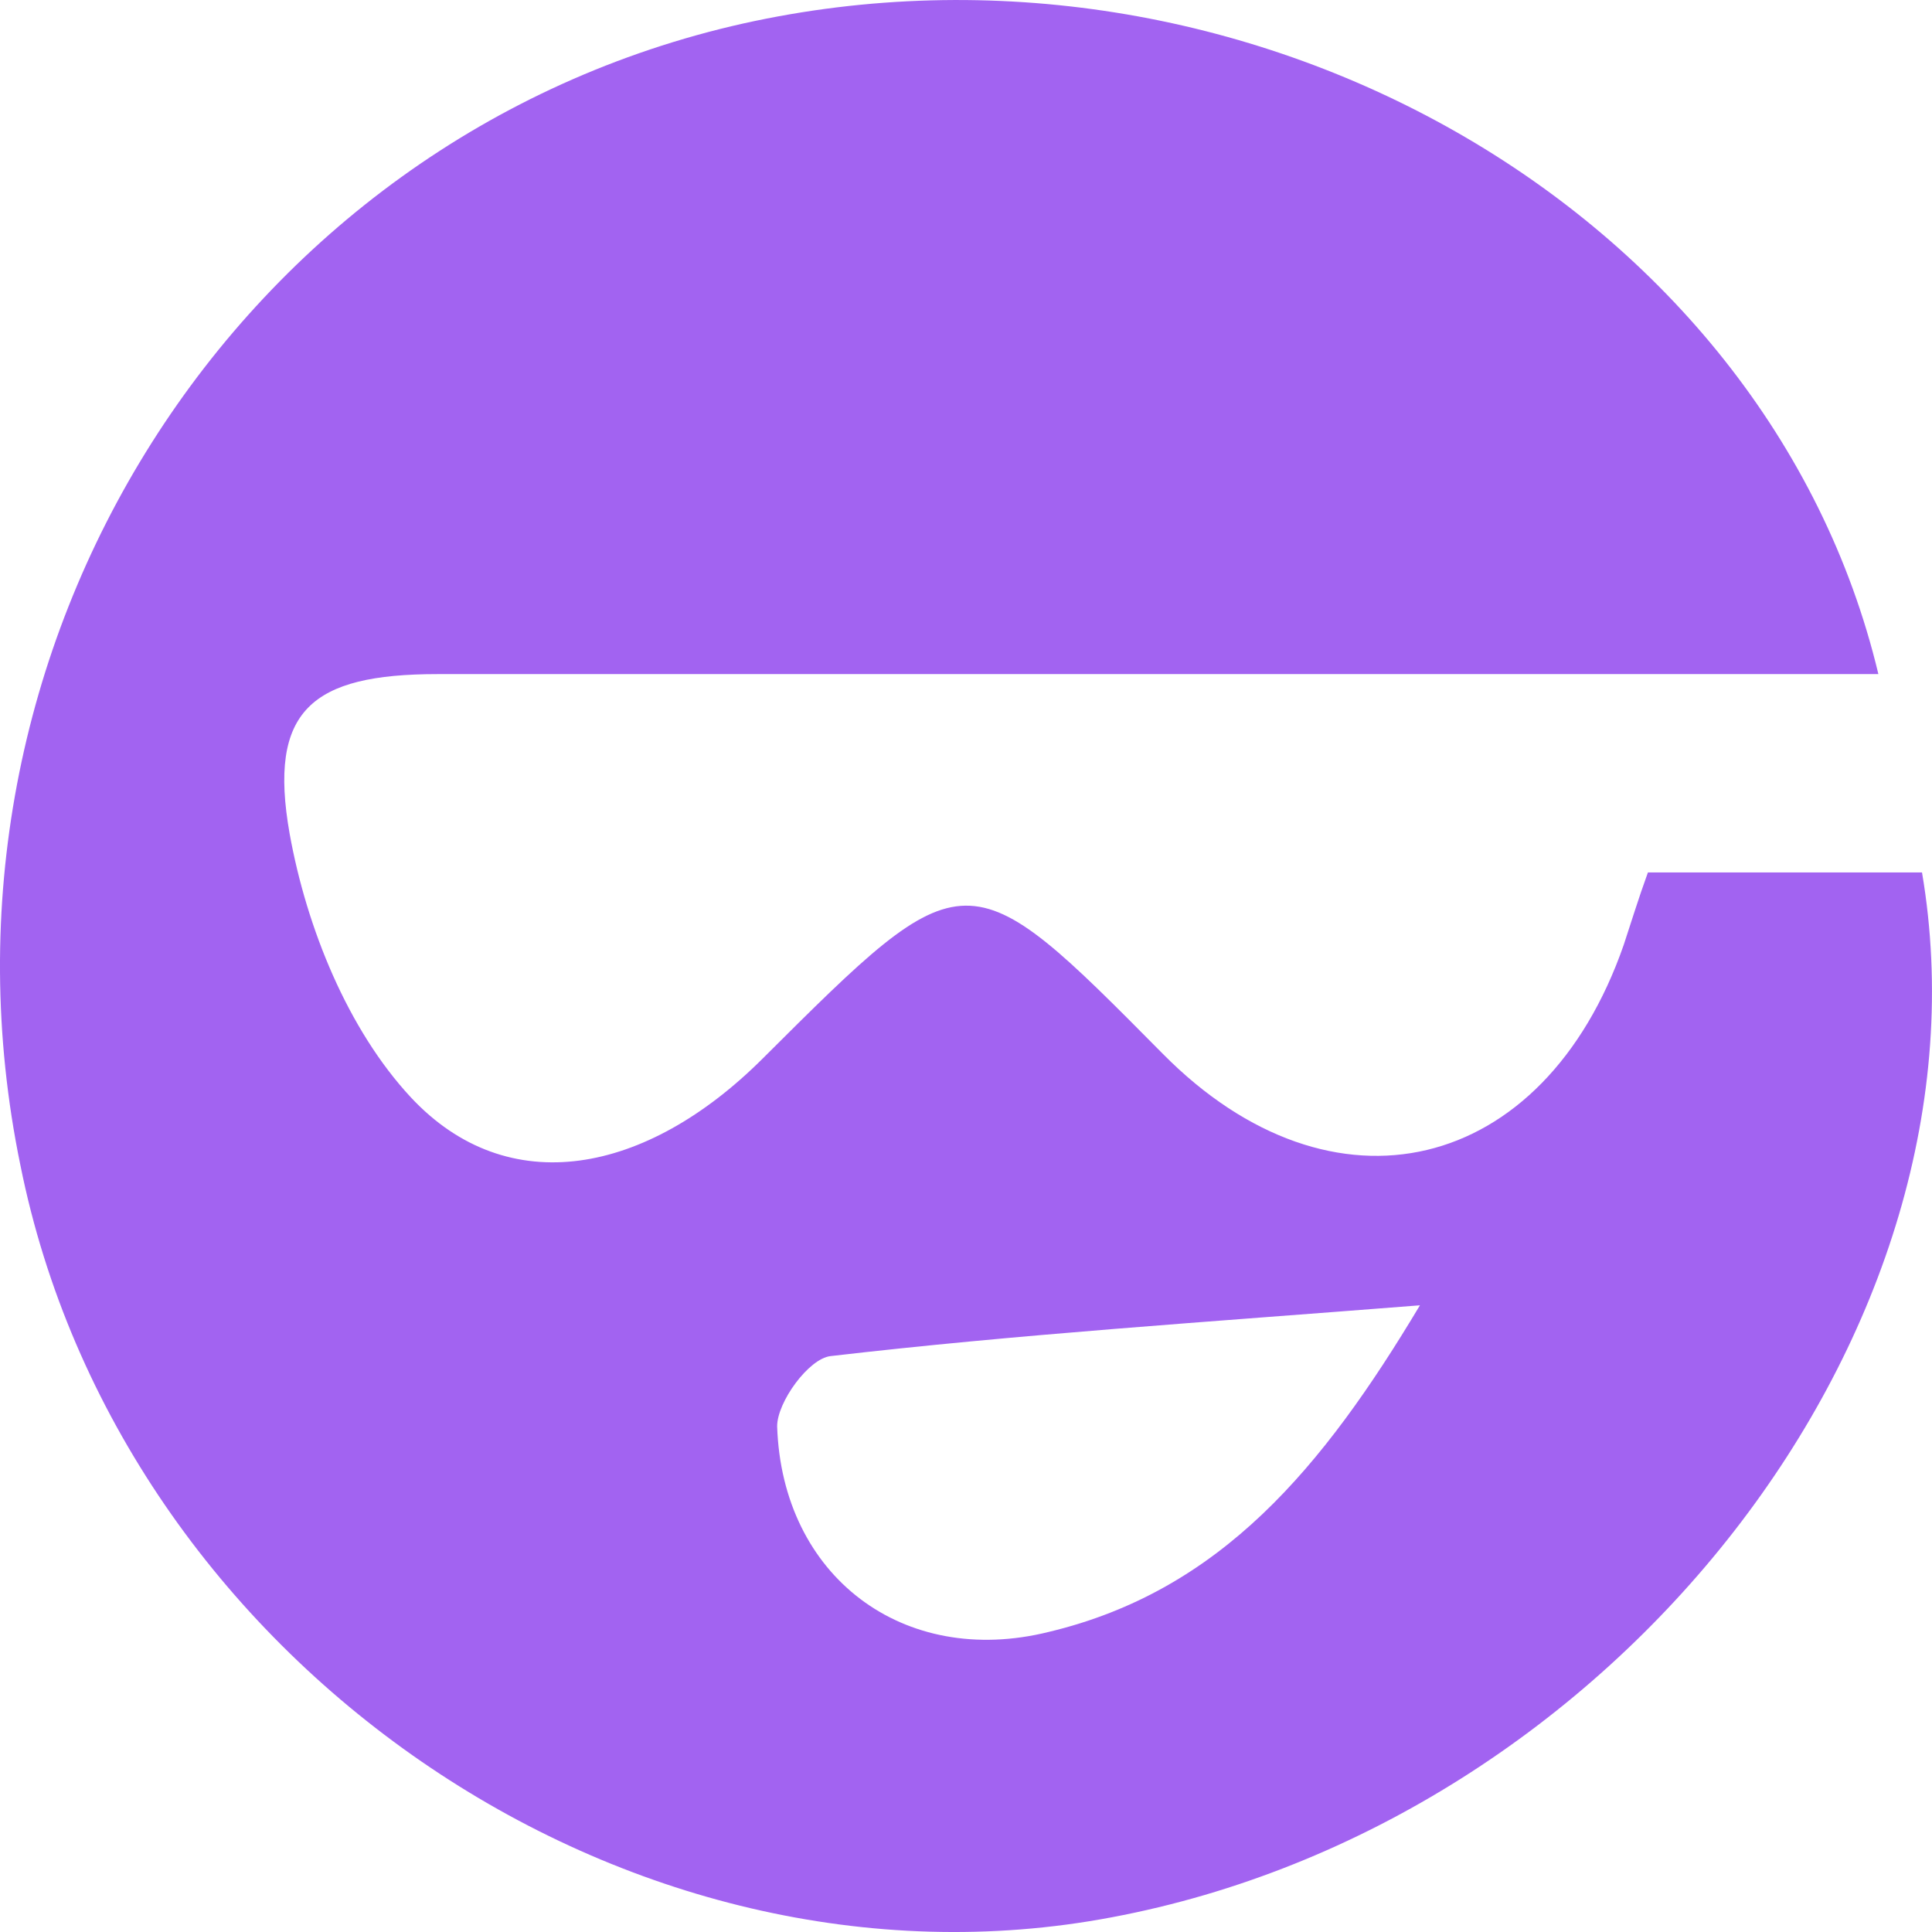 <svg width="24" height="24" viewBox="0 0 24 24" fill="none" xmlns="http://www.w3.org/2000/svg">
<path d="M23.334 8.374C19.959 8.374 16.615 8.374 13.27 8.374C10.649 8.374 8.057 8.374 5.436 8.374C3.869 8.374 3.327 8.825 3.598 10.357C3.809 11.528 4.321 12.79 5.104 13.632C6.31 14.924 8.027 14.593 9.473 13.151C12.005 10.627 12.005 10.627 14.445 13.091C16.554 15.224 19.176 14.593 20.17 11.739C20.26 11.468 20.351 11.168 20.471 10.838C21.616 10.838 22.761 10.838 23.876 10.838C24.84 16.516 20.049 22.645 13.812 23.817C7.786 24.959 1.489 20.632 0.253 14.473C-1.072 8.043 2.935 1.704 9.232 0.292C15.44 -1.09 21.948 2.575 23.334 8.374ZM17.639 16.215C14.957 16.426 12.637 16.576 10.317 16.846C10.046 16.877 9.654 17.417 9.654 17.718C9.715 19.581 11.221 20.722 13.029 20.272C15.168 19.761 16.434 18.229 17.639 16.215Z" fill="#A263F1"/>
</svg>
